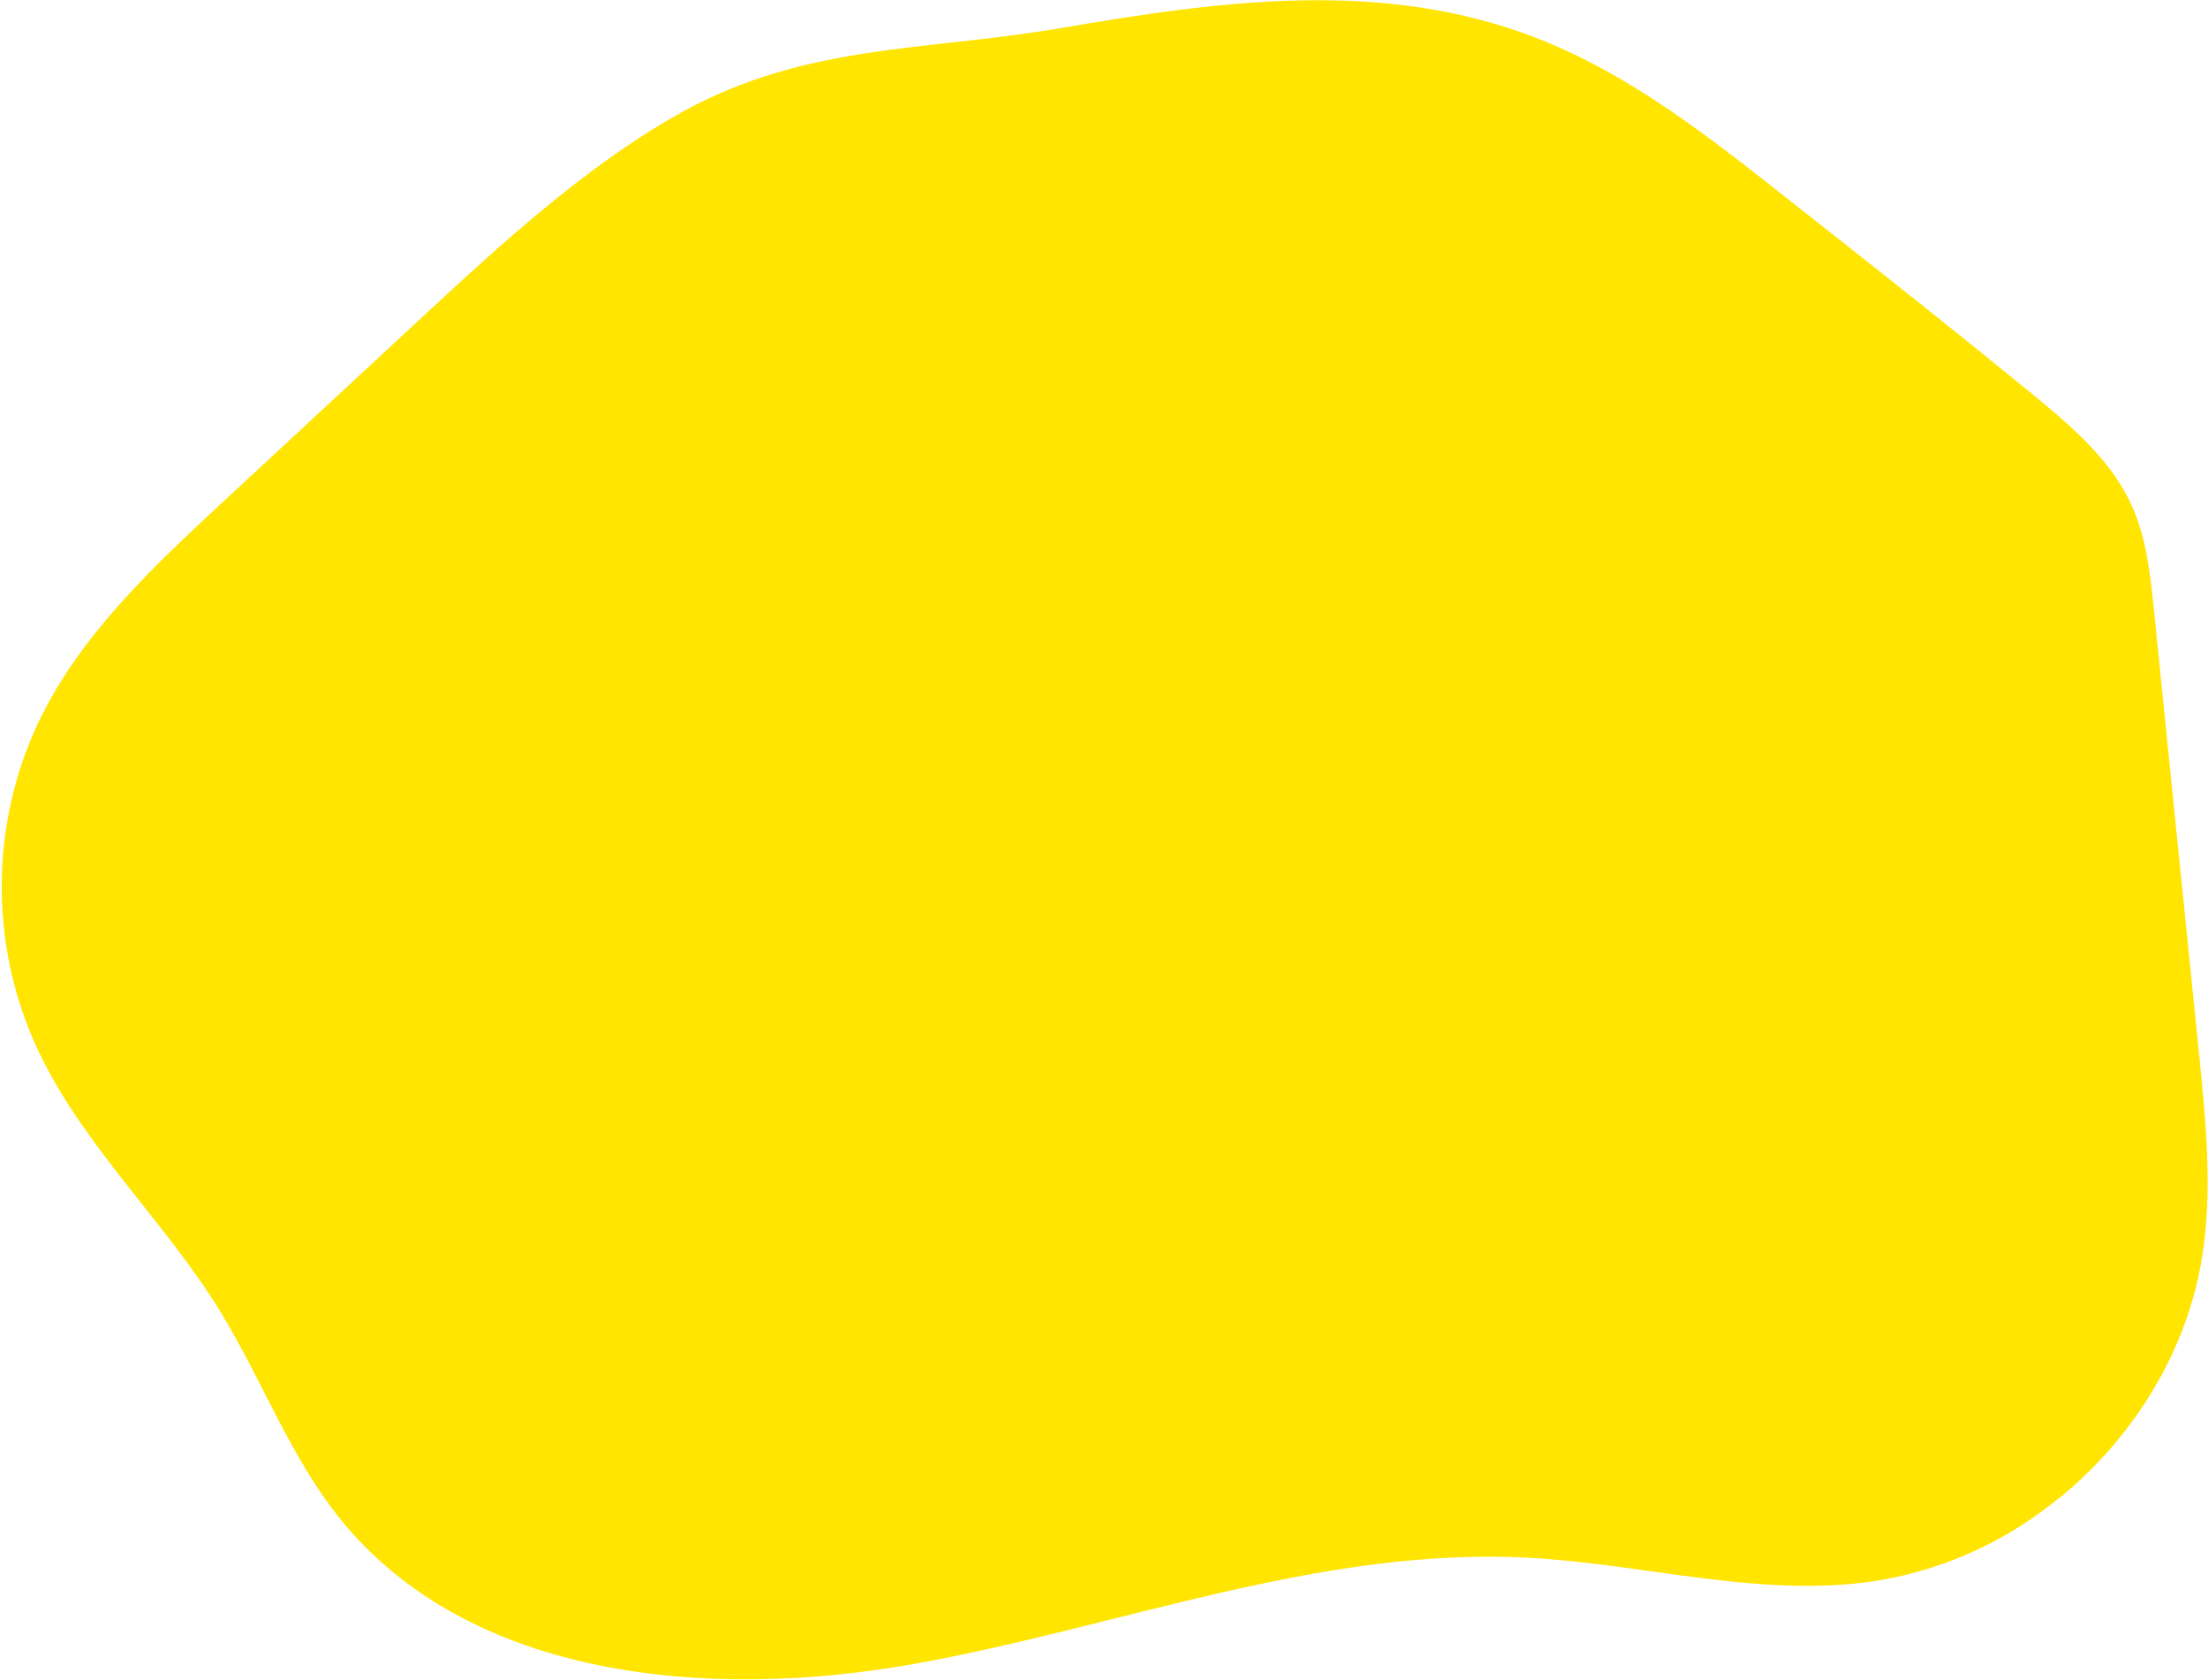 <?xml version="1.0" encoding="UTF-8"?>
<svg width="1061px" height="807px" viewBox="0 0 1061 807" version="1.1" xmlns="http://www.w3.org/2000/svg" xmlns:xlink="http://www.w3.org/1999/xlink">
    <!-- Generator: Sketch Beta 60.1 (88133) - https://sketch.com -->
    <title>Path</title>
    <desc>Created with Sketch Beta.</desc>
    <g id="Page-1" stroke="none" stroke-width="1" fill="none" fill-rule="evenodd">
        <g id="Artboard" transform="translate(-40, -3034)" fill="#FFE500" fill-rule="nonzero">
            <path d="M1098.2,3637.79 C1091.06,3682.64 1065.96,3723.6 1031.03,3752.57 C1028.61,3754.48 1026.16,3756.38 1023.7,3758.28 C1023.7,3758.28 1023.57,3758.28 1023.51,3758.4 C999.27,3776.83 970.84,3788.96 940.76,3793.7 C885.57,3801.94 829.836,3785.33 774.082,3782.44 C674.162,3777.23 577.876,3815.79 479.44,3833.44 C381.004,3851.1 265.081,3841.05 202.762,3762.94 C202.389,3762.51 202.04,3762.06 201.715,3761.59 C181.963,3736.31 169.462,3706.23 153.896,3678.08 C151.194,3673.15 148.435,3668.36 145.542,3663.62 C117.856,3618.78 77.172,3582.05 56.107,3533.82 C35.049,3485.18 35.776,3429.86 58.105,3381.78 C78.047,3339.59 113.117,3306.74 147.312,3275 C149.538,3272.97 151.689,3270.93 153.896,3268.9 C183.264,3241.65 212.657,3214.39 242.075,3187.1 C258.25,3172.16 274.424,3157.09 291.227,3142.81 C313.509,3123.82 336.629,3105.94 361.9,3091.16 C423.363,3054.86 481.781,3058.99 548.572,3047.67 C625.715,3034.56 704.722,3023.13 779.791,3052.84 C823.557,3070.12 861.18,3099.7 898.09,3128.81 C904.07,3133.54 910.04,3138.2 916,3142.94 C949.77,3169.57 983.44,3196.21 1016.72,3223.47 C1023.99,3229.42 1031.31,3235.53 1038.13,3242.04 C1048.72,3252.14 1058.12,3263.27 1064.16,3276.49 C1071.43,3292.3 1073.27,3309.95 1075.04,3327.22 C1077.51,3351.54 1079.98,3375.79 1082.42,3399.99 C1083.91,3414.39 1085.32,3428.79 1086.8,3443.12 C1090.14,3475.77 1093.46,3508.39 1096.77,3540.97 C1099.99,3573.2 1103.26,3605.81 1098.2,3637.79 Z" id="Path"></path>
        </g>
    </g>
</svg>